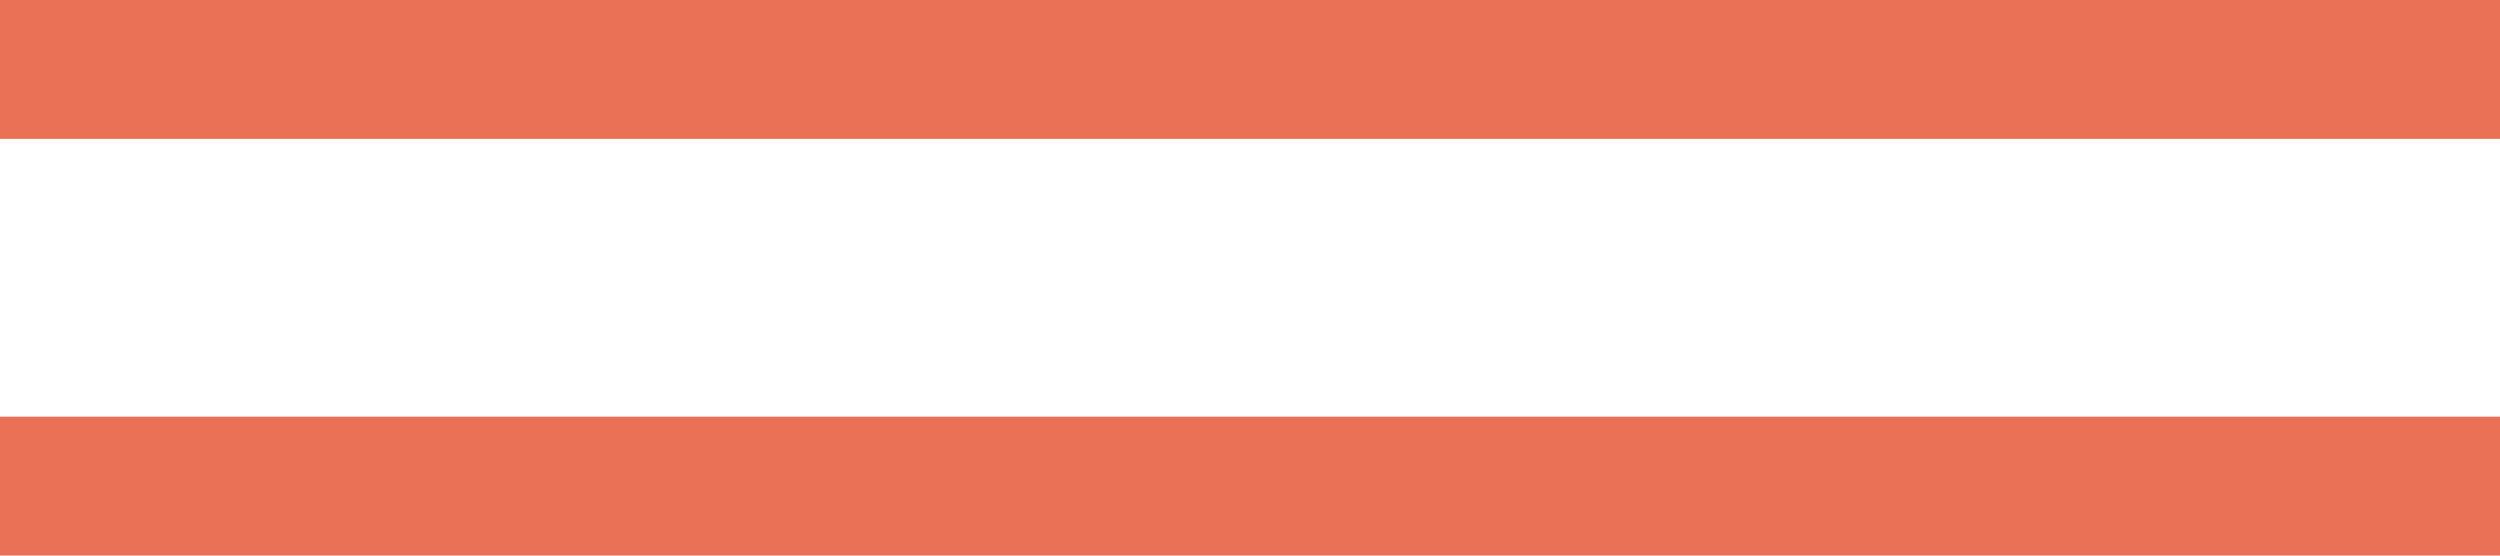 <?xml version="1.0" encoding="UTF-8"?>
<svg width="18px" height="4px" viewBox="0 0 18 4" version="1.1" xmlns="http://www.w3.org/2000/svg" xmlns:xlink="http://www.w3.org/1999/xlink">
    <title>handler-vertical-active-on_light</title>
    <g id="handler-vertical-active-on_light" stroke="none" stroke-width="1" fill="none" fill-rule="evenodd" fill-opacity="0.8">
        <path d="M0,3 L18,3 L18,4 L0,4 L0,3 Z M0,-4.4408921e-16 L18,-4.4408921e-16 L18,1 L0,1 L0,-4.4408921e-16 Z" id="Shape" fill="#E54E2B"></path>
    </g>
</svg>